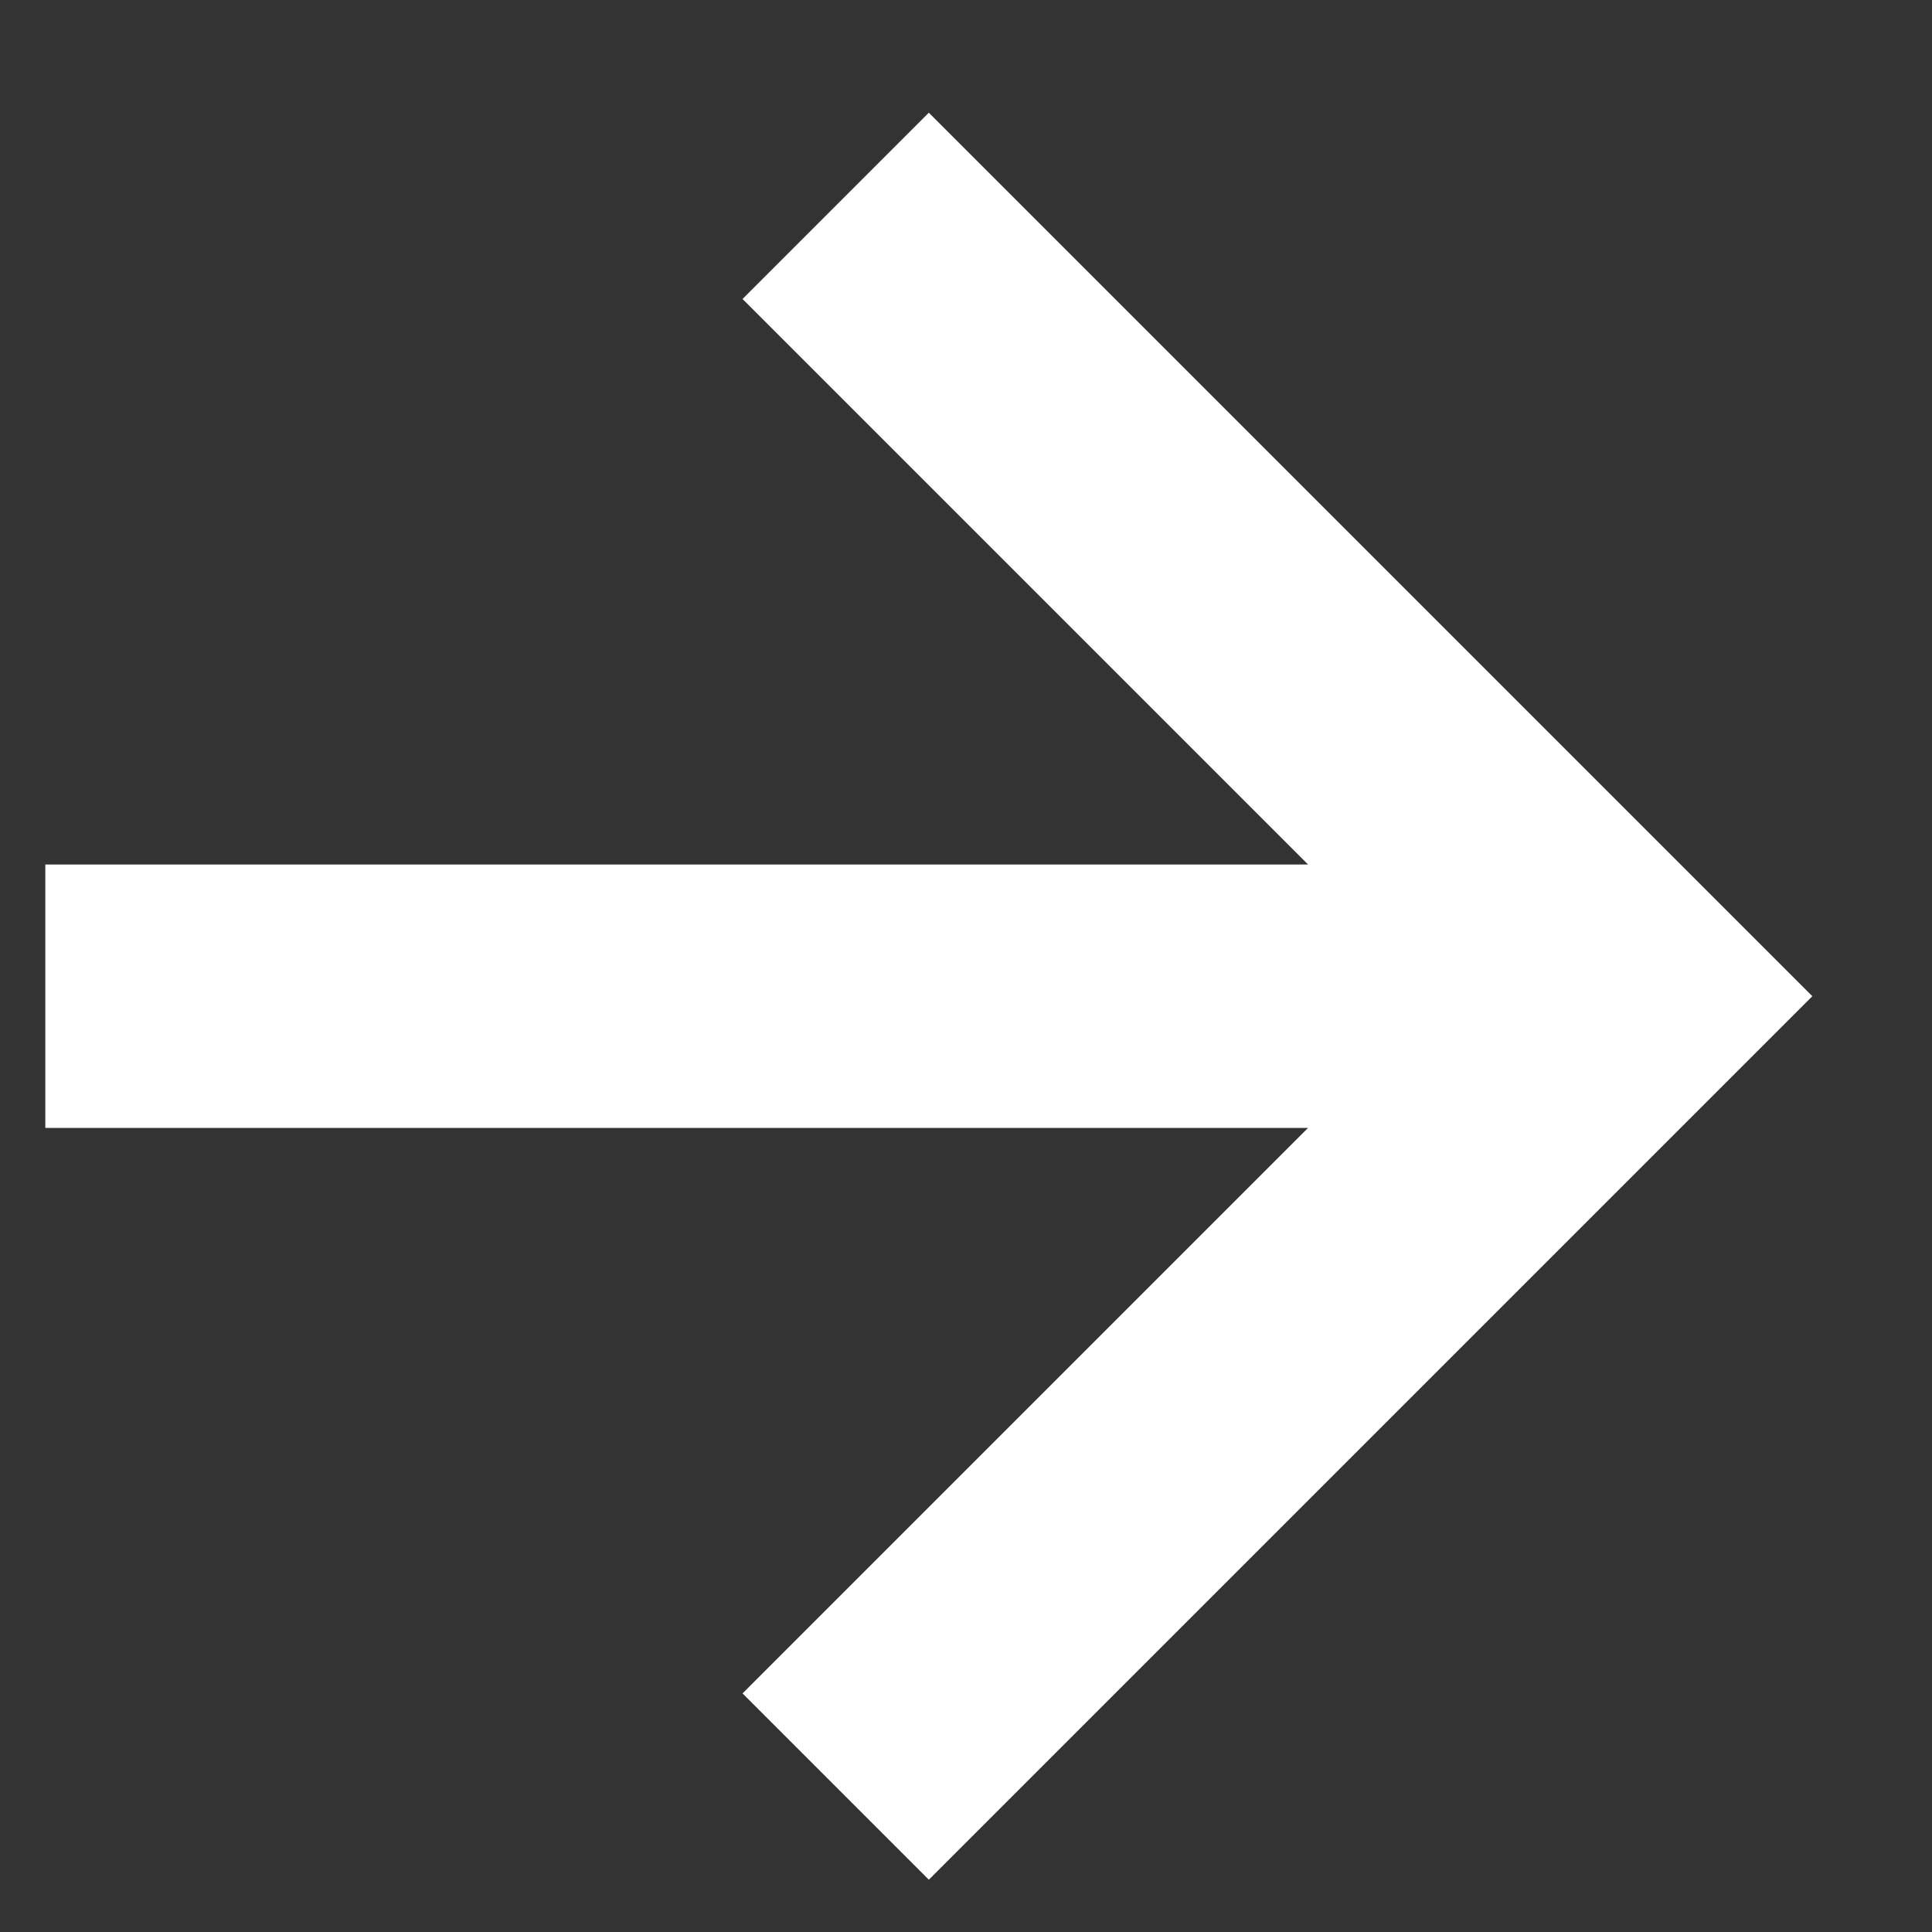 <svg width="22" height="22" viewBox="0 0 22 22" fill="none" xmlns="http://www.w3.org/2000/svg">
<rect x="0" y="0" width="22" height="22" fill="#333333" stroke="none"/>
<g clip-path="url(#clip0_1_57)">
<path d="M0.516 11.344H18.516M9.516 2.344L18.516 11.344L9.516 20.344" stroke="white" stroke-width="3"/>
</g>
<defs>
<clipPath id="clip0_1_57">
<rect width="21" height="21" fill="white" transform="translate(0.516 0.844)"/>
</clipPath>
</defs>
</svg>
